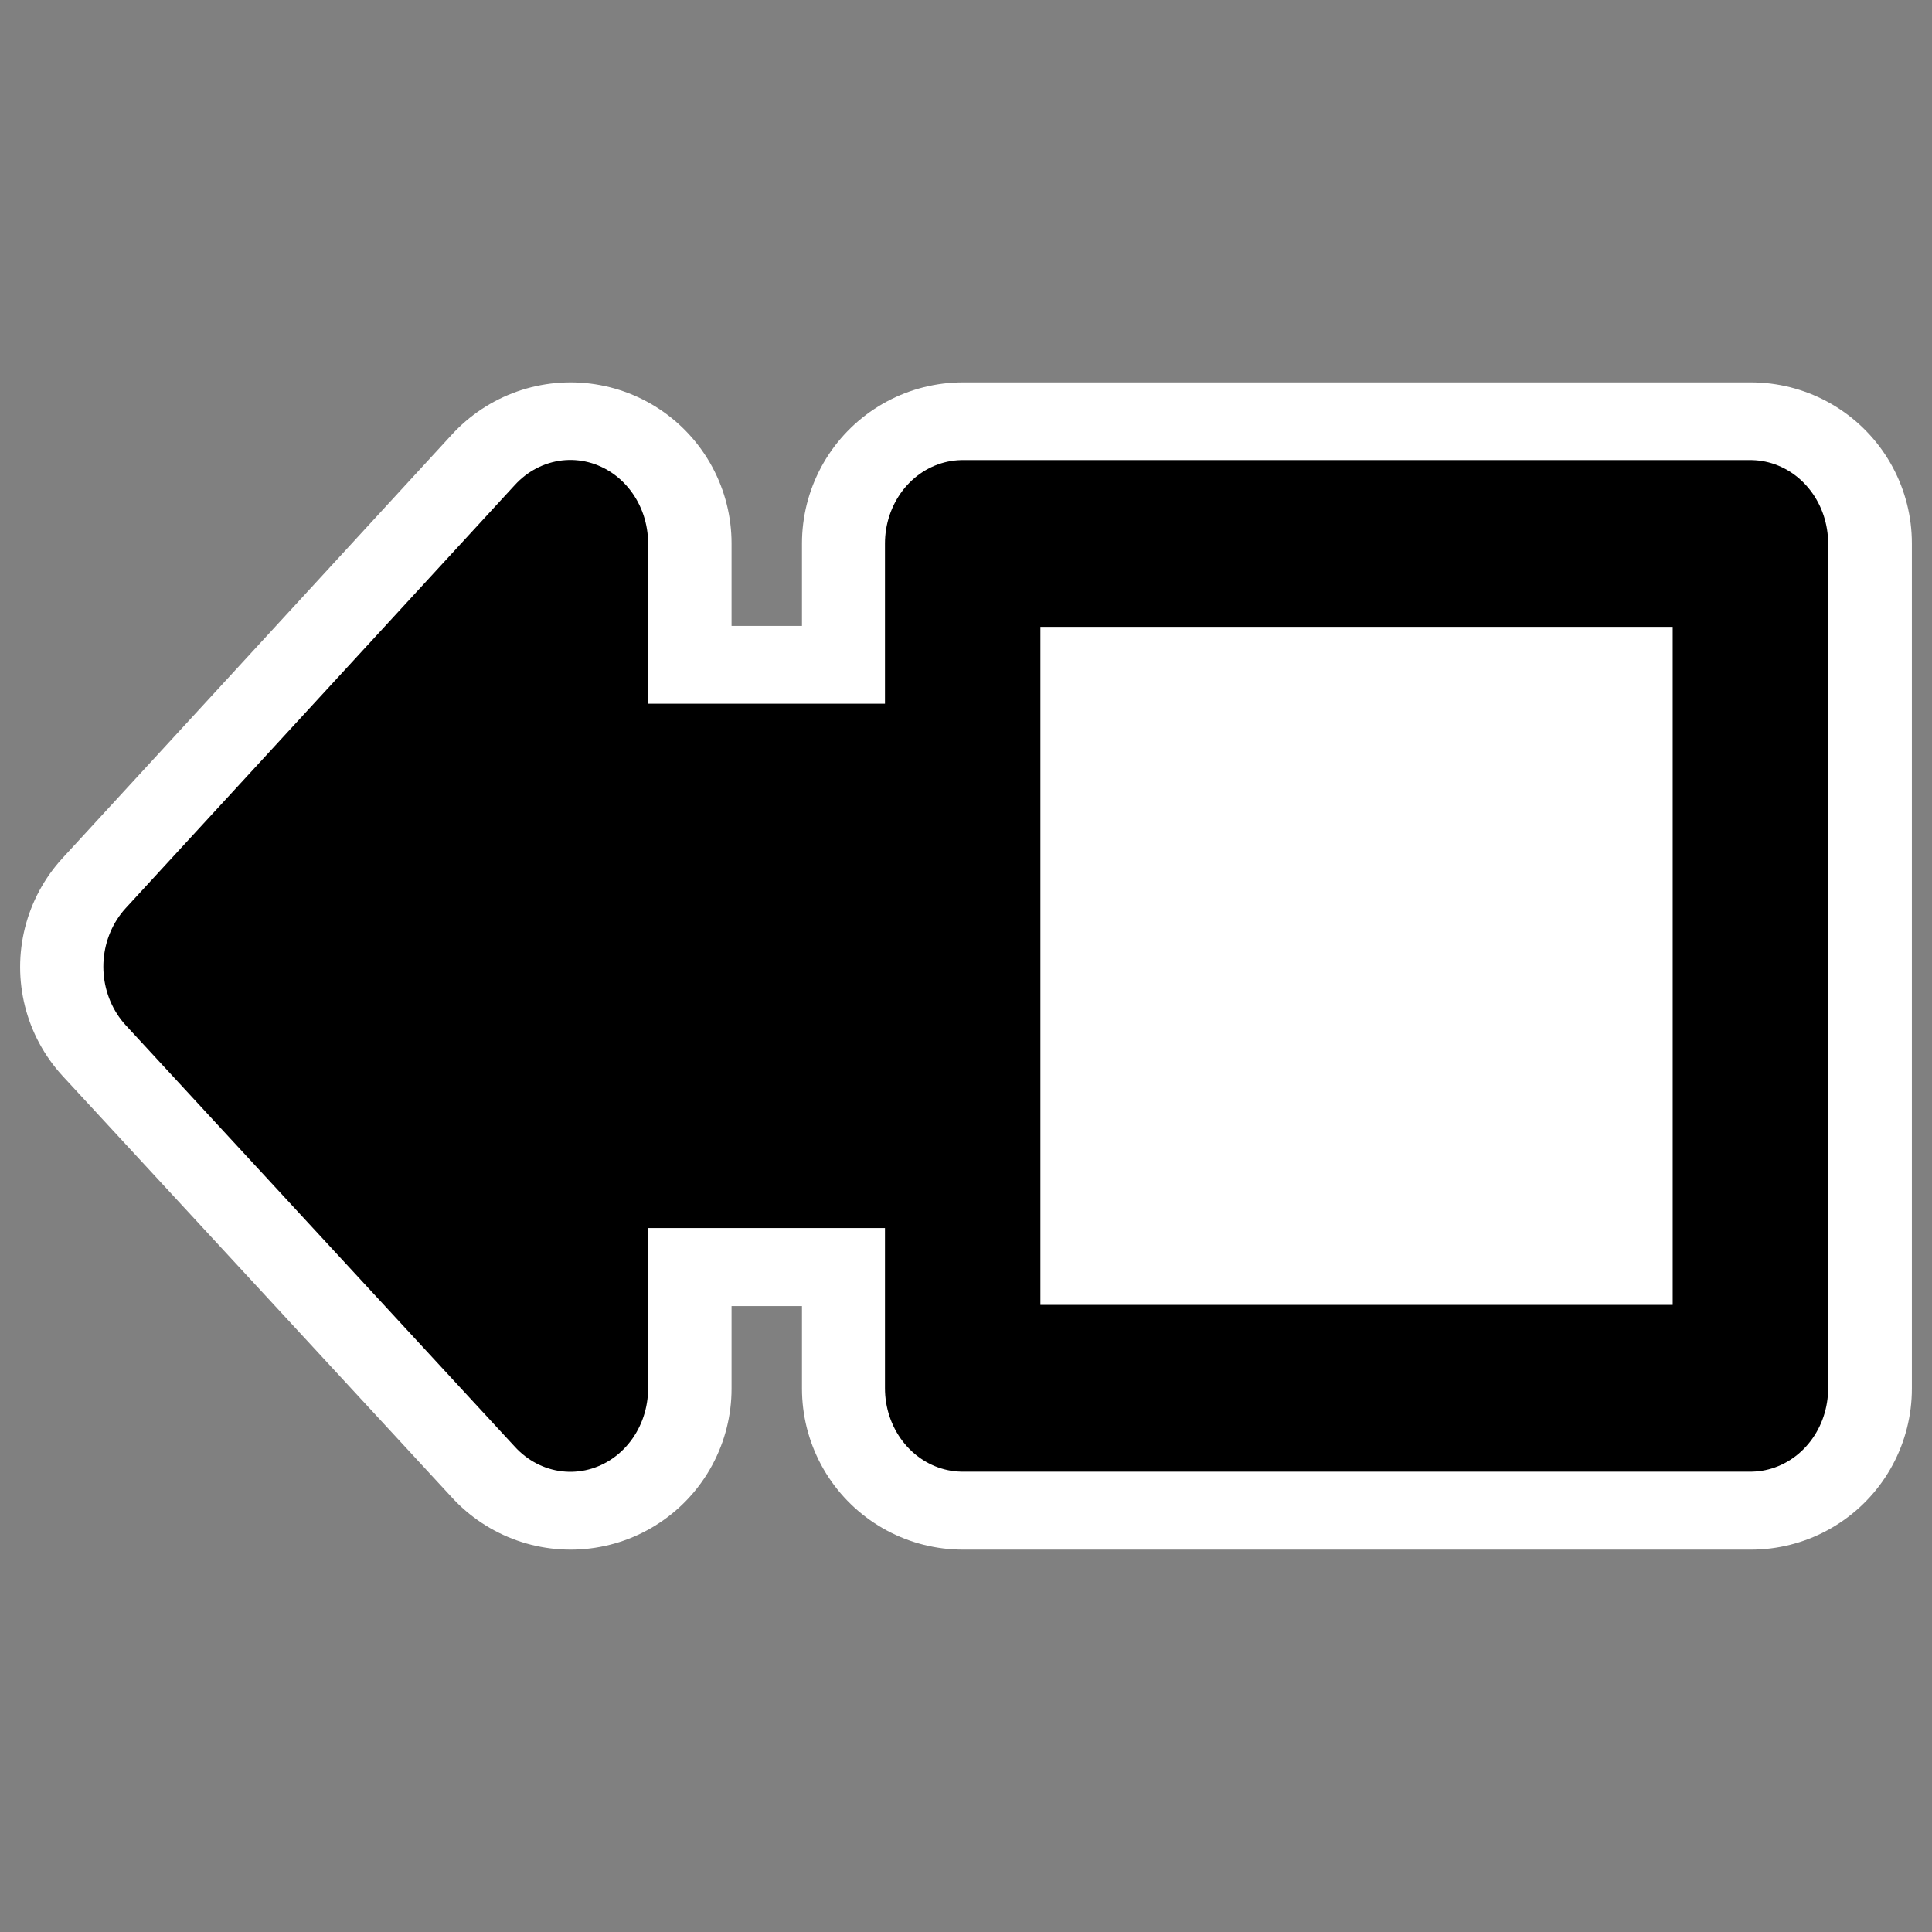 <?xml version="1.0" encoding="UTF-8" standalone="no"?>
<!DOCTYPE svg PUBLIC "-//W3C//DTD SVG 20010904//EN"
"http://www.w3.org/TR/2001/REC-SVG-20010904/DTD/svg10.dtd">
<svg
   height="60"
   width="60"
   _SVGFile__filename="oldscale/actions/aobottom.svg"
   version="1.0"
   y="0"
   x="0"
   id="svg1"
   sodipodi:version="0.32"
   inkscape:version="0.40"
   sodipodi:docname="left-arrow-callout.svg"
   sodipodi:docbase="/home/danny/work/kde/OOo/mono/arrowshapes"
   xmlns="http://www.w3.org/2000/svg"
   xmlns:cc="http://web.resource.org/cc/"
   xmlns:inkscape="http://www.inkscape.org/namespaces/inkscape"
   xmlns:sodipodi="http://sodipodi.sourceforge.net/DTD/sodipodi-0.dtd"
   xmlns:rdf="http://www.w3.org/1999/02/22-rdf-syntax-ns#"
   xmlns:dc="http://purl.org/dc/elements/1.1/"
   xmlns:xlink="http://www.w3.org/1999/xlink">
  <rect width="100%" height="100%" fill="#808080" stroke="none"/>
  <sodipodi:namedview
     id="base"
     pagecolor="#ffffff"
     bordercolor="#666666"
     borderopacity="1.0"
     inkscape:pageopacity="0.0000000"
     inkscape:pageshadow="2"
     inkscape:zoom="6.0612328"
     inkscape:cx="64.719876"
     inkscape:cy="12.572216"
     inkscape:window-width="1024"
     inkscape:window-height="698"
     inkscape:window-x="0"
     inkscape:window-y="0"
     inkscape:current-layer="svg1" />
  <defs
     id="defs3" />
  <g
     id="g1727">
    <path
       style="fill:none;fill-opacity:1;fill-rule:evenodd;stroke:#ffffff;stroke-width:10;stroke-linecap:round;stroke-linejoin:round;stroke-miterlimit:4;stroke-opacity:1;stroke-dasharray:none;"
       d="M 17.719 16.875 L 5.625 30.031 L 17.719 43.125 L 17.719 35.562 L 29.906 35.562 L 29.906 43.125 L 54.375 43.125 L 54.375 16.875 L 29.906 16.875 L 29.906 24.438 L 17.719 24.438 L 17.719 16.875 z "
       id="path1722" />
    <g
       id="g1718"
       transform="matrix(1.223,0,0,1.312,-1.255,-9.364)">
      <path
         style="fill:#000000;fill-opacity:1;fill-rule:evenodd;stroke:#000000;stroke-width:3.947;stroke-linecap:round;stroke-linejoin:round;stroke-miterlimit:4;stroke-opacity:1"
         d="M 15.51,19.998 L 15.51,25.768 L 35.626,25.768 L 35.626,34.232 L 15.51,34.232 L 15.51,40.002 L 5.624,30.019 L 15.51,19.998 z "
         id="path1094"
         sodipodi:nodetypes="cccccccc" />
      <path
         style="color:#000000;fill:#ffffff;fill-opacity:1;fill-rule:nonzero;stroke:#000000;stroke-width:3.947;stroke-linecap:round;stroke-linejoin:round;stroke-miterlimit:4;stroke-dashoffset:0;stroke-opacity:1;marker:none;marker-start:none;marker-mid:none;marker-end:none;visibility:visible;display:block"
         d="M 25.472,20.001 L 45.475,20.001 L 45.475,39.999 L 25.472,39.999 L 25.472,20.001 z "
         id="rect1095" />
    </g>
  </g>
</svg>
